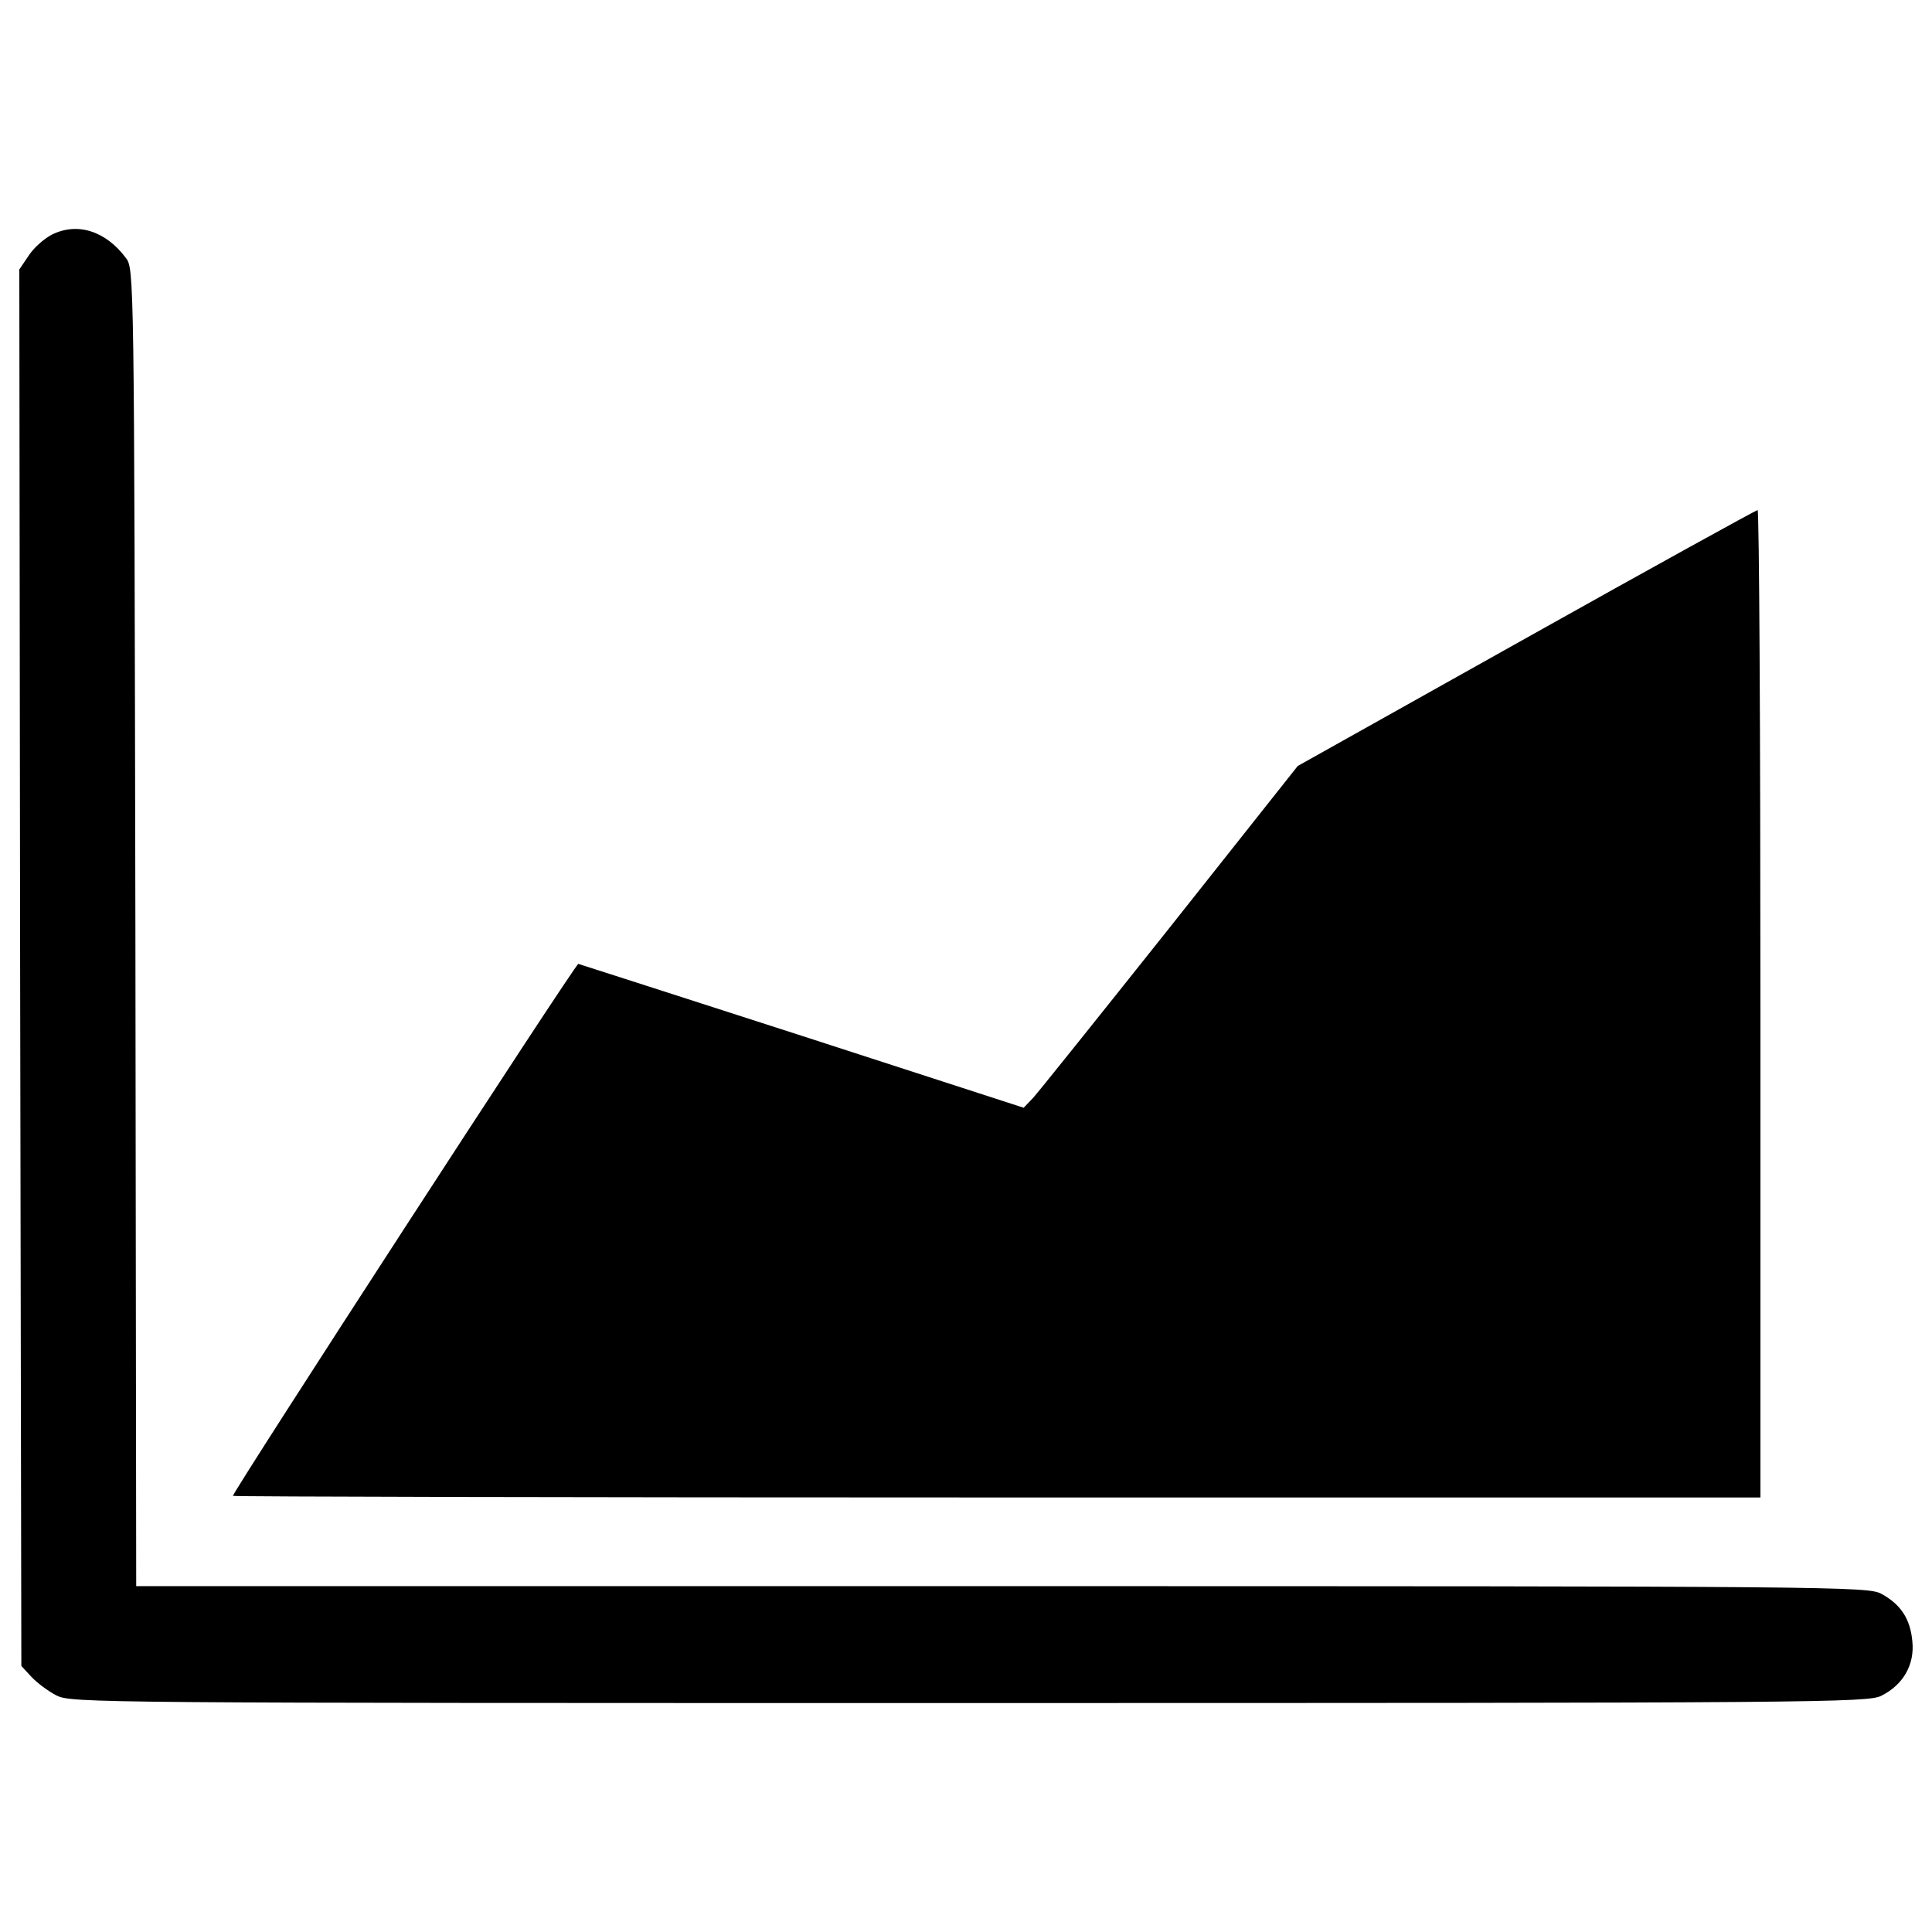 <?xml version="1.0" encoding="utf-8"?>
<!-- Svg Vector Icons : http://www.onlinewebfonts.com/icon -->
<!DOCTYPE svg PUBLIC "-//W3C//DTD SVG 1.1//EN" "http://www.w3.org/Graphics/SVG/1.1/DTD/svg11.dtd">
<svg version="1.1" xmlns="http://www.w3.org/2000/svg" xmlns:xlink="http://www.w3.org/1999/xlink" x="0px" y="0px" viewBox="0 0 1000 1000" enable-background="new 0 0 1000 1000" xml:space="preserve">
<g><g transform="translate(0,511) scale(0.1,-0.1)"><path d="M266.9,3894.7c-39.6-20.9-93.9-68.8-118.9-108.5l-48-70.9l4.2-3615.2l6.3-3613.1l52.1-56.3c29.2-31.3,87.6-75.1,129.3-96c75.1-39.6,198.2-39.6,4725-39.6c4382.9,0,4652,2.1,4720.8,37.6c112.7,56.3,173.1,160.6,160.6,281.6c-10.4,116.8-60.5,191.9-160.6,246.2c-68.8,37.6-231.6,39.6-4551.9,39.6H705l-4.2,3408.7c-6.3,3406.6-6.3,3410.8-50.1,3467.1C546.4,3915.6,398.3,3961.5,266.9,3894.7z"/><path d="M7897.8,1806.6l-1180.7-661.3l-661.3-834.4c-365.1-458.9-684.2-857.4-709.3-884.5l-48-50.1L4153.3-252.4C3525.4-50.1,3001.8,118.9,2993.4,121c-14.6,2.1-1787.8-2730.7-1787.8-2753.6c0-4.2,1779.4-8.3,3953.1-8.3h3953.2V-85.5c0,1406-6.3,2555.5-14.6,2555.5C9086.9,2467.8,8548.7,2171.6,7897.8,1806.6z"/></g></g>
</svg>